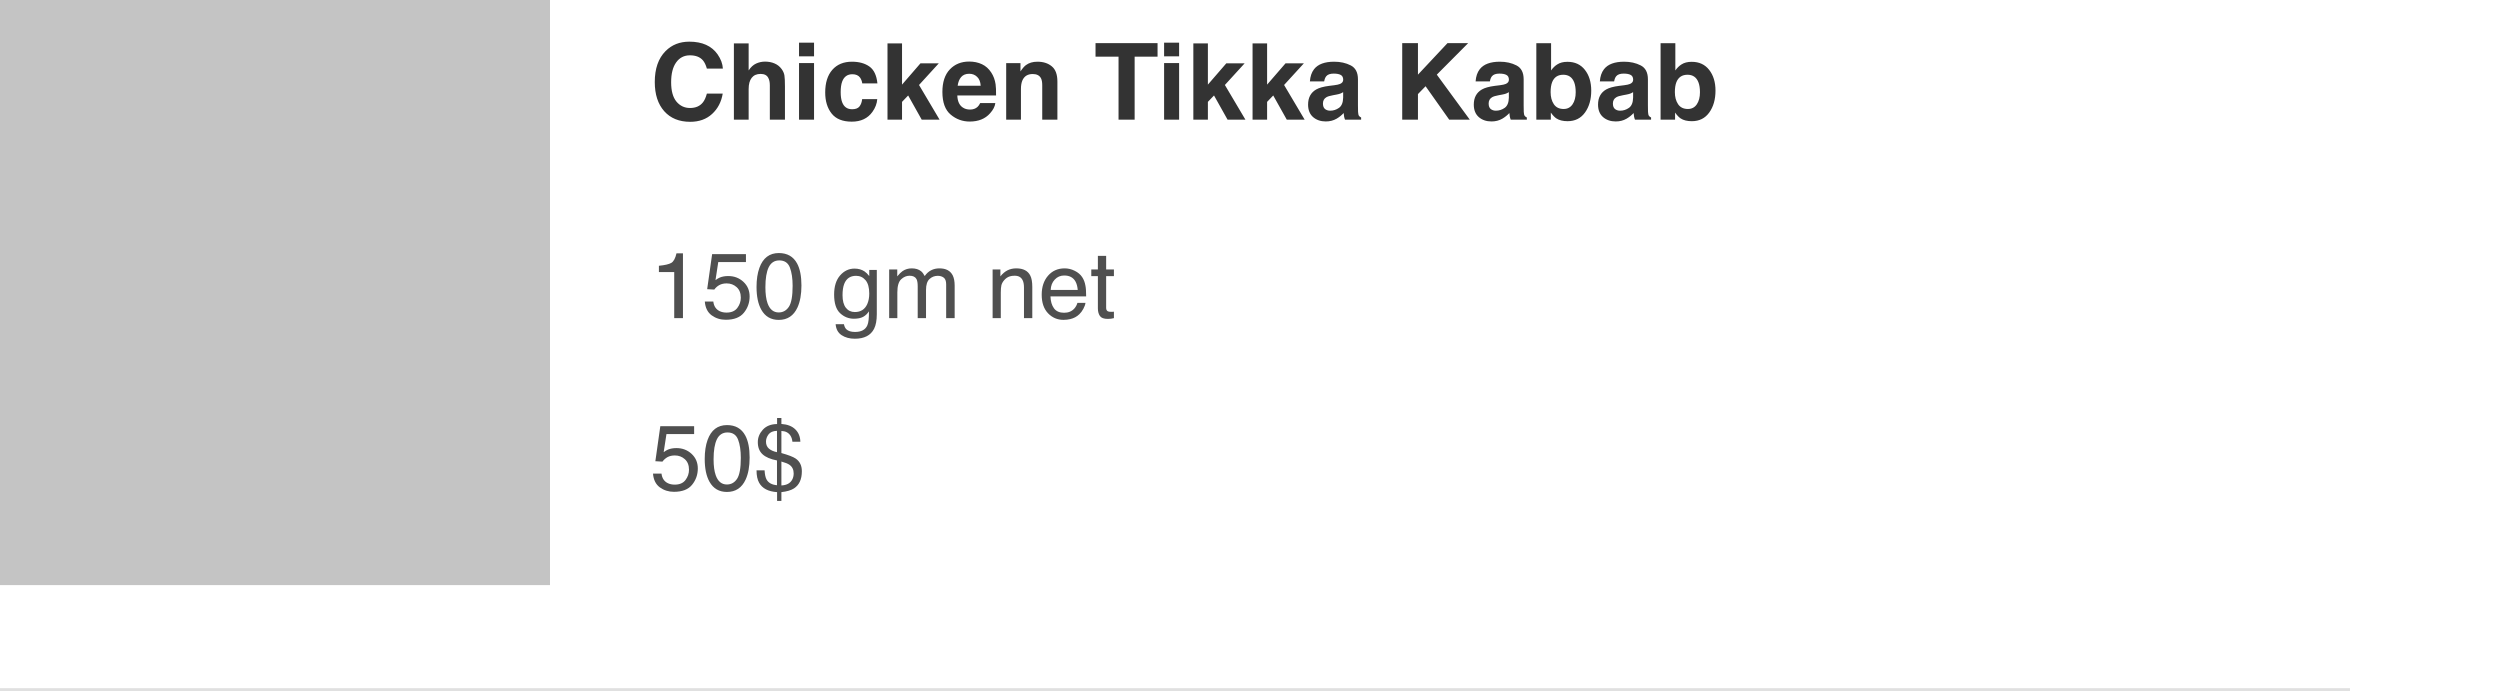 <svg width="376" height="104" viewBox="0 0 376 104" fill="none" xmlns="http://www.w3.org/2000/svg">
<g clip-path="url(#clip0_443_13767)">
<rect width="82.72" height="88" fill="#C4C4C4"/>
<rect width="82.72" height="88"/>
<rect width="82.72" height="88"/>
<rect width="82.72" height="88"/>
<path d="M98.478 12.336C98.478 10.325 99.018 8.776 100.096 7.688C101.033 6.74 102.226 6.266 103.674 6.266C105.611 6.266 107.028 6.901 107.924 8.172C108.419 8.885 108.684 9.602 108.721 10.32H106.314C106.158 9.768 105.958 9.352 105.713 9.07C105.275 8.57 104.627 8.32 103.768 8.32C102.893 8.32 102.202 8.674 101.697 9.383C101.192 10.086 100.939 11.083 100.939 12.375C100.939 13.667 101.205 14.635 101.736 15.281C102.273 15.922 102.952 16.242 103.775 16.242C104.619 16.242 105.262 15.966 105.705 15.414C105.95 15.117 106.153 14.672 106.314 14.078H108.697C108.489 15.333 107.955 16.354 107.096 17.141C106.242 17.927 105.145 18.32 103.807 18.32C102.15 18.32 100.848 17.789 99.9 16.727C98.953 15.659 98.478 14.195 98.478 12.336ZM115.057 9.266C115.583 9.266 116.059 9.357 116.486 9.539C116.919 9.721 117.273 10 117.549 10.375C117.783 10.693 117.926 11.021 117.979 11.359C118.031 11.693 118.057 12.24 118.057 13V18H115.783V12.82C115.783 12.362 115.705 11.992 115.549 11.711C115.346 11.315 114.96 11.117 114.393 11.117C113.804 11.117 113.356 11.315 113.049 11.711C112.747 12.102 112.596 12.662 112.596 13.391V18H110.377V6.523H112.596V10.594C112.919 10.099 113.291 9.755 113.713 9.562C114.14 9.365 114.588 9.266 115.057 9.266ZM122.432 8.469H120.174V6.414H122.432V8.469ZM120.174 9.484H122.432V18H120.174V9.484ZM129.682 12.539C129.64 12.221 129.533 11.935 129.361 11.68C129.111 11.336 128.723 11.164 128.197 11.164C127.447 11.164 126.934 11.537 126.658 12.281C126.512 12.677 126.439 13.203 126.439 13.859C126.439 14.484 126.512 14.987 126.658 15.367C126.924 16.076 127.424 16.43 128.158 16.43C128.679 16.43 129.049 16.289 129.268 16.008C129.486 15.727 129.619 15.362 129.666 14.914H131.939C131.887 15.591 131.643 16.232 131.205 16.836C130.507 17.81 129.473 18.297 128.104 18.297C126.734 18.297 125.726 17.891 125.08 17.078C124.434 16.266 124.111 15.211 124.111 13.914C124.111 12.45 124.468 11.312 125.182 10.5C125.895 9.688 126.88 9.281 128.135 9.281C129.202 9.281 130.075 9.521 130.752 10C131.434 10.479 131.838 11.325 131.963 12.539H129.682ZM133.479 6.523H135.666V12.727L138.439 9.523H141.197L138.221 12.781L141.314 18H138.627L136.588 14.359L135.666 15.32V18H133.479V6.523ZM145.768 11.094C145.252 11.094 144.851 11.255 144.564 11.578C144.283 11.901 144.106 12.338 144.033 12.891H147.494C147.458 12.302 147.278 11.857 146.955 11.555C146.637 11.247 146.242 11.094 145.768 11.094ZM145.768 9.258C146.476 9.258 147.114 9.391 147.682 9.656C148.249 9.922 148.718 10.341 149.088 10.914C149.421 11.419 149.637 12.005 149.736 12.672C149.794 13.062 149.817 13.625 149.807 14.359H143.979C144.01 15.213 144.278 15.812 144.783 16.156C145.09 16.37 145.46 16.477 145.893 16.477C146.351 16.477 146.723 16.346 147.01 16.086C147.166 15.945 147.304 15.75 147.424 15.5H149.697C149.64 16.005 149.377 16.518 148.908 17.039C148.179 17.867 147.158 18.281 145.846 18.281C144.762 18.281 143.807 17.932 142.979 17.234C142.15 16.537 141.736 15.401 141.736 13.828C141.736 12.354 142.109 11.224 142.854 10.438C143.604 9.651 144.575 9.258 145.768 9.258ZM156.033 9.281C156.913 9.281 157.632 9.513 158.189 9.977C158.752 10.435 159.033 11.198 159.033 12.266V18H156.752V12.82C156.752 12.372 156.692 12.029 156.572 11.789C156.354 11.352 155.937 11.133 155.322 11.133C154.567 11.133 154.049 11.453 153.768 12.094C153.622 12.432 153.549 12.865 153.549 13.391V18H151.33V9.5H153.479V10.742C153.765 10.305 154.036 9.99 154.291 9.797C154.749 9.453 155.33 9.281 156.033 9.281ZM174.096 6.484V8.523H170.65V18H168.229V8.523H164.768V6.484H174.096ZM177.338 8.469H175.08V6.414H177.338V8.469ZM175.08 9.484H177.338V18H175.08V9.484ZM179.479 6.523H181.666V12.727L184.439 9.523H187.197L184.221 12.781L187.314 18H184.627L182.588 14.359L181.666 15.32V18H179.479V6.523ZM188.385 6.523H190.572V12.727L193.346 9.523H196.104L193.127 12.781L196.221 18H193.533L191.494 14.359L190.572 15.32V18H188.385V6.523ZM202.01 13.859C201.869 13.948 201.726 14.021 201.58 14.078C201.439 14.13 201.244 14.18 200.994 14.227L200.494 14.32C200.025 14.404 199.689 14.505 199.486 14.625C199.143 14.828 198.971 15.143 198.971 15.57C198.971 15.95 199.075 16.227 199.283 16.398C199.497 16.565 199.755 16.648 200.057 16.648C200.536 16.648 200.976 16.508 201.377 16.227C201.783 15.945 201.994 15.432 202.01 14.688V13.859ZM200.658 12.82C201.07 12.768 201.364 12.703 201.541 12.625C201.859 12.49 202.018 12.279 202.018 11.992C202.018 11.643 201.895 11.404 201.65 11.273C201.411 11.138 201.057 11.07 200.588 11.07C200.062 11.07 199.689 11.2 199.471 11.461C199.314 11.654 199.21 11.914 199.158 12.242H197.01C197.057 11.497 197.265 10.885 197.635 10.406C198.223 9.656 199.234 9.281 200.666 9.281C201.598 9.281 202.426 9.466 203.15 9.836C203.874 10.206 204.236 10.904 204.236 11.93V15.836C204.236 16.107 204.242 16.435 204.252 16.82C204.268 17.112 204.312 17.31 204.385 17.414C204.458 17.518 204.567 17.604 204.713 17.672V18H202.291C202.223 17.828 202.176 17.667 202.15 17.516C202.124 17.365 202.104 17.193 202.088 17C201.781 17.333 201.426 17.617 201.025 17.852C200.546 18.128 200.005 18.266 199.4 18.266C198.63 18.266 197.992 18.047 197.486 17.609C196.986 17.167 196.736 16.542 196.736 15.734C196.736 14.688 197.14 13.93 197.947 13.461C198.39 13.206 199.041 13.023 199.9 12.914L200.658 12.82ZM210.893 6.484H213.26V11.227L217.705 6.484H220.814L216.096 11.227L221.057 18H217.963L214.408 12.969L213.26 14.148V18H210.893V6.484ZM226.932 13.859C226.791 13.948 226.648 14.021 226.502 14.078C226.361 14.13 226.166 14.18 225.916 14.227L225.416 14.32C224.947 14.404 224.611 14.505 224.408 14.625C224.064 14.828 223.893 15.143 223.893 15.57C223.893 15.95 223.997 16.227 224.205 16.398C224.419 16.565 224.676 16.648 224.979 16.648C225.458 16.648 225.898 16.508 226.299 16.227C226.705 15.945 226.916 15.432 226.932 14.688V13.859ZM225.58 12.82C225.992 12.768 226.286 12.703 226.463 12.625C226.781 12.49 226.939 12.279 226.939 11.992C226.939 11.643 226.817 11.404 226.572 11.273C226.333 11.138 225.979 11.07 225.51 11.07C224.984 11.07 224.611 11.2 224.393 11.461C224.236 11.654 224.132 11.914 224.08 12.242H221.932C221.979 11.497 222.187 10.885 222.557 10.406C223.145 9.656 224.156 9.281 225.588 9.281C226.52 9.281 227.348 9.466 228.072 9.836C228.796 10.206 229.158 10.904 229.158 11.93V15.836C229.158 16.107 229.163 16.435 229.174 16.82C229.189 17.112 229.234 17.31 229.307 17.414C229.38 17.518 229.489 17.604 229.635 17.672V18H227.213C227.145 17.828 227.098 17.667 227.072 17.516C227.046 17.365 227.025 17.193 227.01 17C226.702 17.333 226.348 17.617 225.947 17.852C225.468 18.128 224.926 18.266 224.322 18.266C223.551 18.266 222.913 18.047 222.408 17.609C221.908 17.167 221.658 16.542 221.658 15.734C221.658 14.688 222.062 13.93 222.869 13.461C223.312 13.206 223.963 13.023 224.822 12.914L225.58 12.82ZM235.744 9.297C236.864 9.297 237.739 9.701 238.369 10.508C239.005 11.315 239.322 12.357 239.322 13.633C239.322 14.956 239.01 16.052 238.385 16.922C237.76 17.792 236.887 18.227 235.768 18.227C235.064 18.227 234.499 18.086 234.072 17.805C233.817 17.638 233.541 17.346 233.244 16.93V18H231.064V6.5H233.283V10.594C233.564 10.198 233.874 9.896 234.213 9.688C234.614 9.427 235.124 9.297 235.744 9.297ZM235.174 16.391C235.747 16.391 236.192 16.159 236.51 15.695C236.827 15.232 236.986 14.622 236.986 13.867C236.986 13.263 236.908 12.763 236.752 12.367C236.455 11.617 235.908 11.242 235.111 11.242C234.304 11.242 233.749 11.609 233.447 12.344C233.291 12.734 233.213 13.24 233.213 13.859C233.213 14.588 233.374 15.193 233.697 15.672C234.02 16.151 234.512 16.391 235.174 16.391ZM245.619 13.859C245.479 13.948 245.335 14.021 245.189 14.078C245.049 14.13 244.854 14.18 244.604 14.227L244.104 14.32C243.635 14.404 243.299 14.505 243.096 14.625C242.752 14.828 242.58 15.143 242.58 15.57C242.58 15.95 242.684 16.227 242.893 16.398C243.106 16.565 243.364 16.648 243.666 16.648C244.145 16.648 244.585 16.508 244.986 16.227C245.393 15.945 245.604 15.432 245.619 14.688V13.859ZM244.268 12.82C244.679 12.768 244.973 12.703 245.15 12.625C245.468 12.49 245.627 12.279 245.627 11.992C245.627 11.643 245.505 11.404 245.26 11.273C245.02 11.138 244.666 11.07 244.197 11.07C243.671 11.07 243.299 11.2 243.08 11.461C242.924 11.654 242.82 11.914 242.768 12.242H240.619C240.666 11.497 240.874 10.885 241.244 10.406C241.833 9.656 242.843 9.281 244.275 9.281C245.208 9.281 246.036 9.466 246.76 9.836C247.484 10.206 247.846 10.904 247.846 11.93V15.836C247.846 16.107 247.851 16.435 247.861 16.82C247.877 17.112 247.921 17.31 247.994 17.414C248.067 17.518 248.176 17.604 248.322 17.672V18H245.9C245.833 17.828 245.786 17.667 245.76 17.516C245.734 17.365 245.713 17.193 245.697 17C245.39 17.333 245.036 17.617 244.635 17.852C244.156 18.128 243.614 18.266 243.01 18.266C242.239 18.266 241.601 18.047 241.096 17.609C240.596 17.167 240.346 16.542 240.346 15.734C240.346 14.688 240.749 13.93 241.557 13.461C241.999 13.206 242.65 13.023 243.51 12.914L244.268 12.82ZM254.432 9.297C255.551 9.297 256.426 9.701 257.057 10.508C257.692 11.315 258.01 12.357 258.01 13.633C258.01 14.956 257.697 16.052 257.072 16.922C256.447 17.792 255.575 18.227 254.455 18.227C253.752 18.227 253.187 18.086 252.76 17.805C252.505 17.638 252.229 17.346 251.932 16.93V18H249.752V6.5H251.971V10.594C252.252 10.198 252.562 9.896 252.9 9.688C253.301 9.427 253.812 9.297 254.432 9.297ZM253.861 16.391C254.434 16.391 254.88 16.159 255.197 15.695C255.515 15.232 255.674 14.622 255.674 13.867C255.674 13.263 255.596 12.763 255.439 12.367C255.143 11.617 254.596 11.242 253.799 11.242C252.992 11.242 252.437 11.609 252.135 12.344C251.979 12.734 251.9 13.24 251.9 13.859C251.9 14.588 252.062 15.193 252.385 15.672C252.708 16.151 253.2 16.391 253.861 16.391Z" fill="#333333"/>
<path d="M99.1 40.915V39.972C99.988 39.885 100.608 39.742 100.959 39.541C101.31 39.336 101.572 38.855 101.745 38.099H102.716V47.847H101.403V40.915H99.1ZM107.282 45.352C107.364 46.054 107.69 46.539 108.26 46.808C108.551 46.945 108.889 47.013 109.271 47.013C110.001 47.013 110.541 46.781 110.892 46.316C111.243 45.851 111.418 45.336 111.418 44.771C111.418 44.087 111.208 43.559 110.789 43.185C110.374 42.811 109.875 42.624 109.292 42.624C108.868 42.624 108.504 42.706 108.198 42.87C107.897 43.034 107.64 43.262 107.426 43.554L106.359 43.492L107.104 38.222H112.19V39.411H108.027L107.61 42.132C107.838 41.959 108.055 41.829 108.26 41.742C108.624 41.592 109.046 41.517 109.524 41.517C110.422 41.517 111.183 41.806 111.808 42.385C112.432 42.964 112.744 43.697 112.744 44.586C112.744 45.511 112.457 46.327 111.883 47.033C111.313 47.74 110.402 48.093 109.148 48.093C108.351 48.093 107.645 47.87 107.029 47.423C106.419 46.972 106.077 46.282 106.004 45.352H107.282ZM117.133 38.058C118.4 38.058 119.316 38.58 119.881 39.623C120.318 40.43 120.537 41.535 120.537 42.939C120.537 44.269 120.339 45.37 119.942 46.24C119.368 47.489 118.429 48.114 117.126 48.114C115.95 48.114 115.075 47.603 114.501 46.582C114.022 45.73 113.783 44.586 113.783 43.151C113.783 42.039 113.927 41.084 114.214 40.286C114.752 38.801 115.725 38.058 117.133 38.058ZM117.119 46.992C117.757 46.992 118.265 46.71 118.644 46.145C119.022 45.58 119.211 44.527 119.211 42.987C119.211 41.875 119.074 40.961 118.801 40.245C118.527 39.525 117.996 39.165 117.208 39.165C116.483 39.165 115.952 39.507 115.615 40.191C115.283 40.87 115.116 41.872 115.116 43.199C115.116 44.197 115.223 44.999 115.438 45.605C115.766 46.53 116.326 46.992 117.119 46.992ZM128.521 40.396C129.096 40.396 129.597 40.537 130.025 40.82C130.258 40.979 130.495 41.212 130.736 41.517V40.594H131.871V47.252C131.871 48.182 131.734 48.916 131.461 49.453C130.951 50.447 129.987 50.944 128.569 50.944C127.781 50.944 127.118 50.766 126.58 50.41C126.042 50.059 125.742 49.508 125.678 48.756H126.929C126.988 49.084 127.106 49.337 127.284 49.515C127.562 49.788 128 49.925 128.597 49.925C129.54 49.925 130.158 49.592 130.449 48.927C130.622 48.535 130.702 47.836 130.688 46.828C130.442 47.202 130.146 47.48 129.8 47.662C129.453 47.845 128.995 47.936 128.426 47.936C127.633 47.936 126.938 47.656 126.341 47.095C125.748 46.53 125.452 45.598 125.452 44.299C125.452 43.073 125.751 42.116 126.348 41.428C126.949 40.74 127.674 40.396 128.521 40.396ZM130.736 44.156C130.736 43.249 130.549 42.576 130.176 42.139C129.802 41.701 129.326 41.483 128.747 41.483C127.881 41.483 127.289 41.888 126.97 42.7C126.801 43.132 126.717 43.7 126.717 44.402C126.717 45.227 126.883 45.855 127.216 46.288C127.553 46.717 128.004 46.931 128.569 46.931C129.453 46.931 130.076 46.532 130.436 45.735C130.636 45.283 130.736 44.757 130.736 44.156ZM133.73 40.526H134.947V41.565C135.239 41.205 135.503 40.943 135.74 40.779C136.146 40.501 136.606 40.362 137.121 40.362C137.704 40.362 138.174 40.505 138.529 40.792C138.73 40.956 138.912 41.198 139.076 41.517C139.35 41.125 139.671 40.836 140.04 40.649C140.409 40.457 140.824 40.362 141.284 40.362C142.269 40.362 142.938 40.717 143.294 41.428C143.485 41.811 143.581 42.326 143.581 42.973V47.847H142.303V42.761C142.303 42.273 142.18 41.938 141.934 41.756C141.692 41.574 141.396 41.483 141.045 41.483C140.562 41.483 140.145 41.644 139.794 41.968C139.448 42.292 139.274 42.832 139.274 43.588V47.847H138.023V43.069C138.023 42.572 137.964 42.21 137.846 41.982C137.659 41.64 137.31 41.469 136.8 41.469C136.335 41.469 135.911 41.649 135.528 42.009C135.15 42.369 134.961 43.021 134.961 43.964V47.847H133.73V40.526ZM149.289 40.526H150.458V41.565C150.804 41.136 151.171 40.829 151.559 40.642C151.946 40.455 152.377 40.362 152.851 40.362C153.89 40.362 154.591 40.724 154.956 41.449C155.157 41.845 155.257 42.412 155.257 43.151V47.847H154.006V43.233C154.006 42.786 153.94 42.426 153.808 42.153C153.589 41.697 153.192 41.469 152.618 41.469C152.326 41.469 152.087 41.499 151.9 41.558C151.563 41.658 151.267 41.859 151.012 42.159C150.807 42.401 150.672 42.652 150.608 42.911C150.549 43.167 150.52 43.533 150.52 44.012V47.847H149.289V40.526ZM160.131 40.362C160.65 40.362 161.154 40.485 161.642 40.731C162.129 40.972 162.501 41.287 162.756 41.674C163.002 42.043 163.166 42.474 163.248 42.966C163.321 43.303 163.357 43.841 163.357 44.579H157.991C158.014 45.322 158.189 45.919 158.518 46.37C158.846 46.817 159.354 47.04 160.042 47.04C160.685 47.04 161.197 46.828 161.58 46.404C161.799 46.158 161.954 45.874 162.045 45.55H163.255C163.223 45.819 163.116 46.12 162.934 46.452C162.756 46.781 162.555 47.049 162.332 47.259C161.958 47.624 161.496 47.87 160.944 47.997C160.648 48.07 160.313 48.107 159.939 48.107C159.028 48.107 158.256 47.776 157.622 47.115C156.989 46.45 156.672 45.52 156.672 44.326C156.672 43.151 156.991 42.196 157.629 41.462C158.267 40.728 159.101 40.362 160.131 40.362ZM162.093 43.602C162.043 43.069 161.926 42.642 161.744 42.324C161.407 41.731 160.844 41.435 160.056 41.435C159.491 41.435 159.017 41.64 158.634 42.05C158.251 42.456 158.048 42.973 158.025 43.602H162.093ZM165.121 38.482H166.365V40.526H167.534V41.531H166.365V46.309C166.365 46.564 166.452 46.735 166.625 46.822C166.721 46.872 166.88 46.897 167.104 46.897C167.163 46.897 167.227 46.897 167.295 46.897C167.363 46.892 167.443 46.885 167.534 46.876V47.847C167.393 47.888 167.245 47.918 167.09 47.936C166.939 47.954 166.775 47.963 166.598 47.963C166.023 47.963 165.634 47.817 165.429 47.526C165.224 47.229 165.121 46.847 165.121 46.377V41.531H164.13V40.526H165.121V38.482Z" fill="#4F4F4F"/>
<path d="M99.489 71.227C99.571 71.929 99.897 72.415 100.467 72.683C100.758 72.82 101.096 72.888 101.479 72.888C102.208 72.888 102.748 72.656 103.099 72.191C103.45 71.726 103.625 71.211 103.625 70.646C103.625 69.963 103.415 69.434 102.996 69.06C102.581 68.687 102.082 68.5 101.499 68.5C101.075 68.5 100.711 68.582 100.405 68.746C100.104 68.91 99.847 69.138 99.633 69.429L98.566 69.368L99.311 64.097H104.397V65.287H100.234L99.817 68.008C100.045 67.834 100.262 67.704 100.467 67.618C100.831 67.468 101.253 67.392 101.731 67.392C102.629 67.392 103.39 67.682 104.015 68.26C104.639 68.839 104.951 69.573 104.951 70.462C104.951 71.387 104.664 72.203 104.09 72.909C103.52 73.615 102.609 73.969 101.355 73.969C100.558 73.969 99.852 73.745 99.236 73.299C98.626 72.847 98.284 72.157 98.211 71.227H99.489ZM109.34 63.933C110.607 63.933 111.523 64.455 112.088 65.499C112.525 66.305 112.744 67.411 112.744 68.814C112.744 70.145 112.546 71.246 112.149 72.116C111.575 73.365 110.636 73.989 109.333 73.989C108.157 73.989 107.282 73.479 106.708 72.458C106.229 71.606 105.99 70.462 105.99 69.026C105.99 67.914 106.134 66.959 106.421 66.162C106.959 64.676 107.932 63.933 109.34 63.933ZM109.326 72.868C109.964 72.868 110.472 72.585 110.851 72.02C111.229 71.455 111.418 70.402 111.418 68.862C111.418 67.75 111.281 66.836 111.008 66.121C110.734 65.401 110.203 65.041 109.415 65.041C108.69 65.041 108.16 65.383 107.822 66.066C107.49 66.745 107.323 67.748 107.323 69.074C107.323 70.072 107.43 70.874 107.645 71.48C107.973 72.405 108.533 72.868 109.326 72.868ZM117.522 73.011C118.302 72.975 118.84 72.69 119.136 72.157C119.291 71.883 119.368 71.567 119.368 71.207C119.368 70.637 119.159 70.204 118.739 69.908C118.498 69.735 118.092 69.571 117.522 69.416V73.011ZM115.205 66.415C115.205 66.866 115.353 67.219 115.649 67.474C115.95 67.73 116.354 67.907 116.859 68.008V64.795C116.262 64.817 115.836 65 115.581 65.342C115.33 65.683 115.205 66.041 115.205 66.415ZM113.975 66.497C113.975 65.804 114.228 65.18 114.733 64.624C115.244 64.068 115.957 63.785 116.873 63.776V62.867H117.522V63.763C118.429 63.826 119.124 64.095 119.607 64.569C120.095 65.038 120.35 65.661 120.373 66.435H119.177C119.145 66.089 119.051 65.79 118.896 65.54C118.609 65.079 118.151 64.838 117.522 64.815V68.138C118.58 68.434 119.298 68.712 119.676 68.971C120.291 69.4 120.599 70.033 120.599 70.872C120.599 72.084 120.204 72.945 119.416 73.456C118.979 73.738 118.347 73.925 117.522 74.016V75.343H116.873V74.016C115.547 73.93 114.647 73.46 114.173 72.608C113.913 72.148 113.783 71.526 113.783 70.742H114.993C115.03 71.366 115.128 71.822 115.287 72.109C115.57 72.624 116.094 72.913 116.859 72.977V69.252C115.875 69.065 115.148 68.753 114.679 68.315C114.209 67.878 113.975 67.272 113.975 66.497Z" fill="#4F4F4F"/>
<path d="M0 104L353.44 104" stroke="#E0E0E0"/>
</g>
<defs>
<clipPath id="clip0_443_13767">
<rect width="376" height="104" fill="white"/>
</clipPath>
</defs>
</svg>
